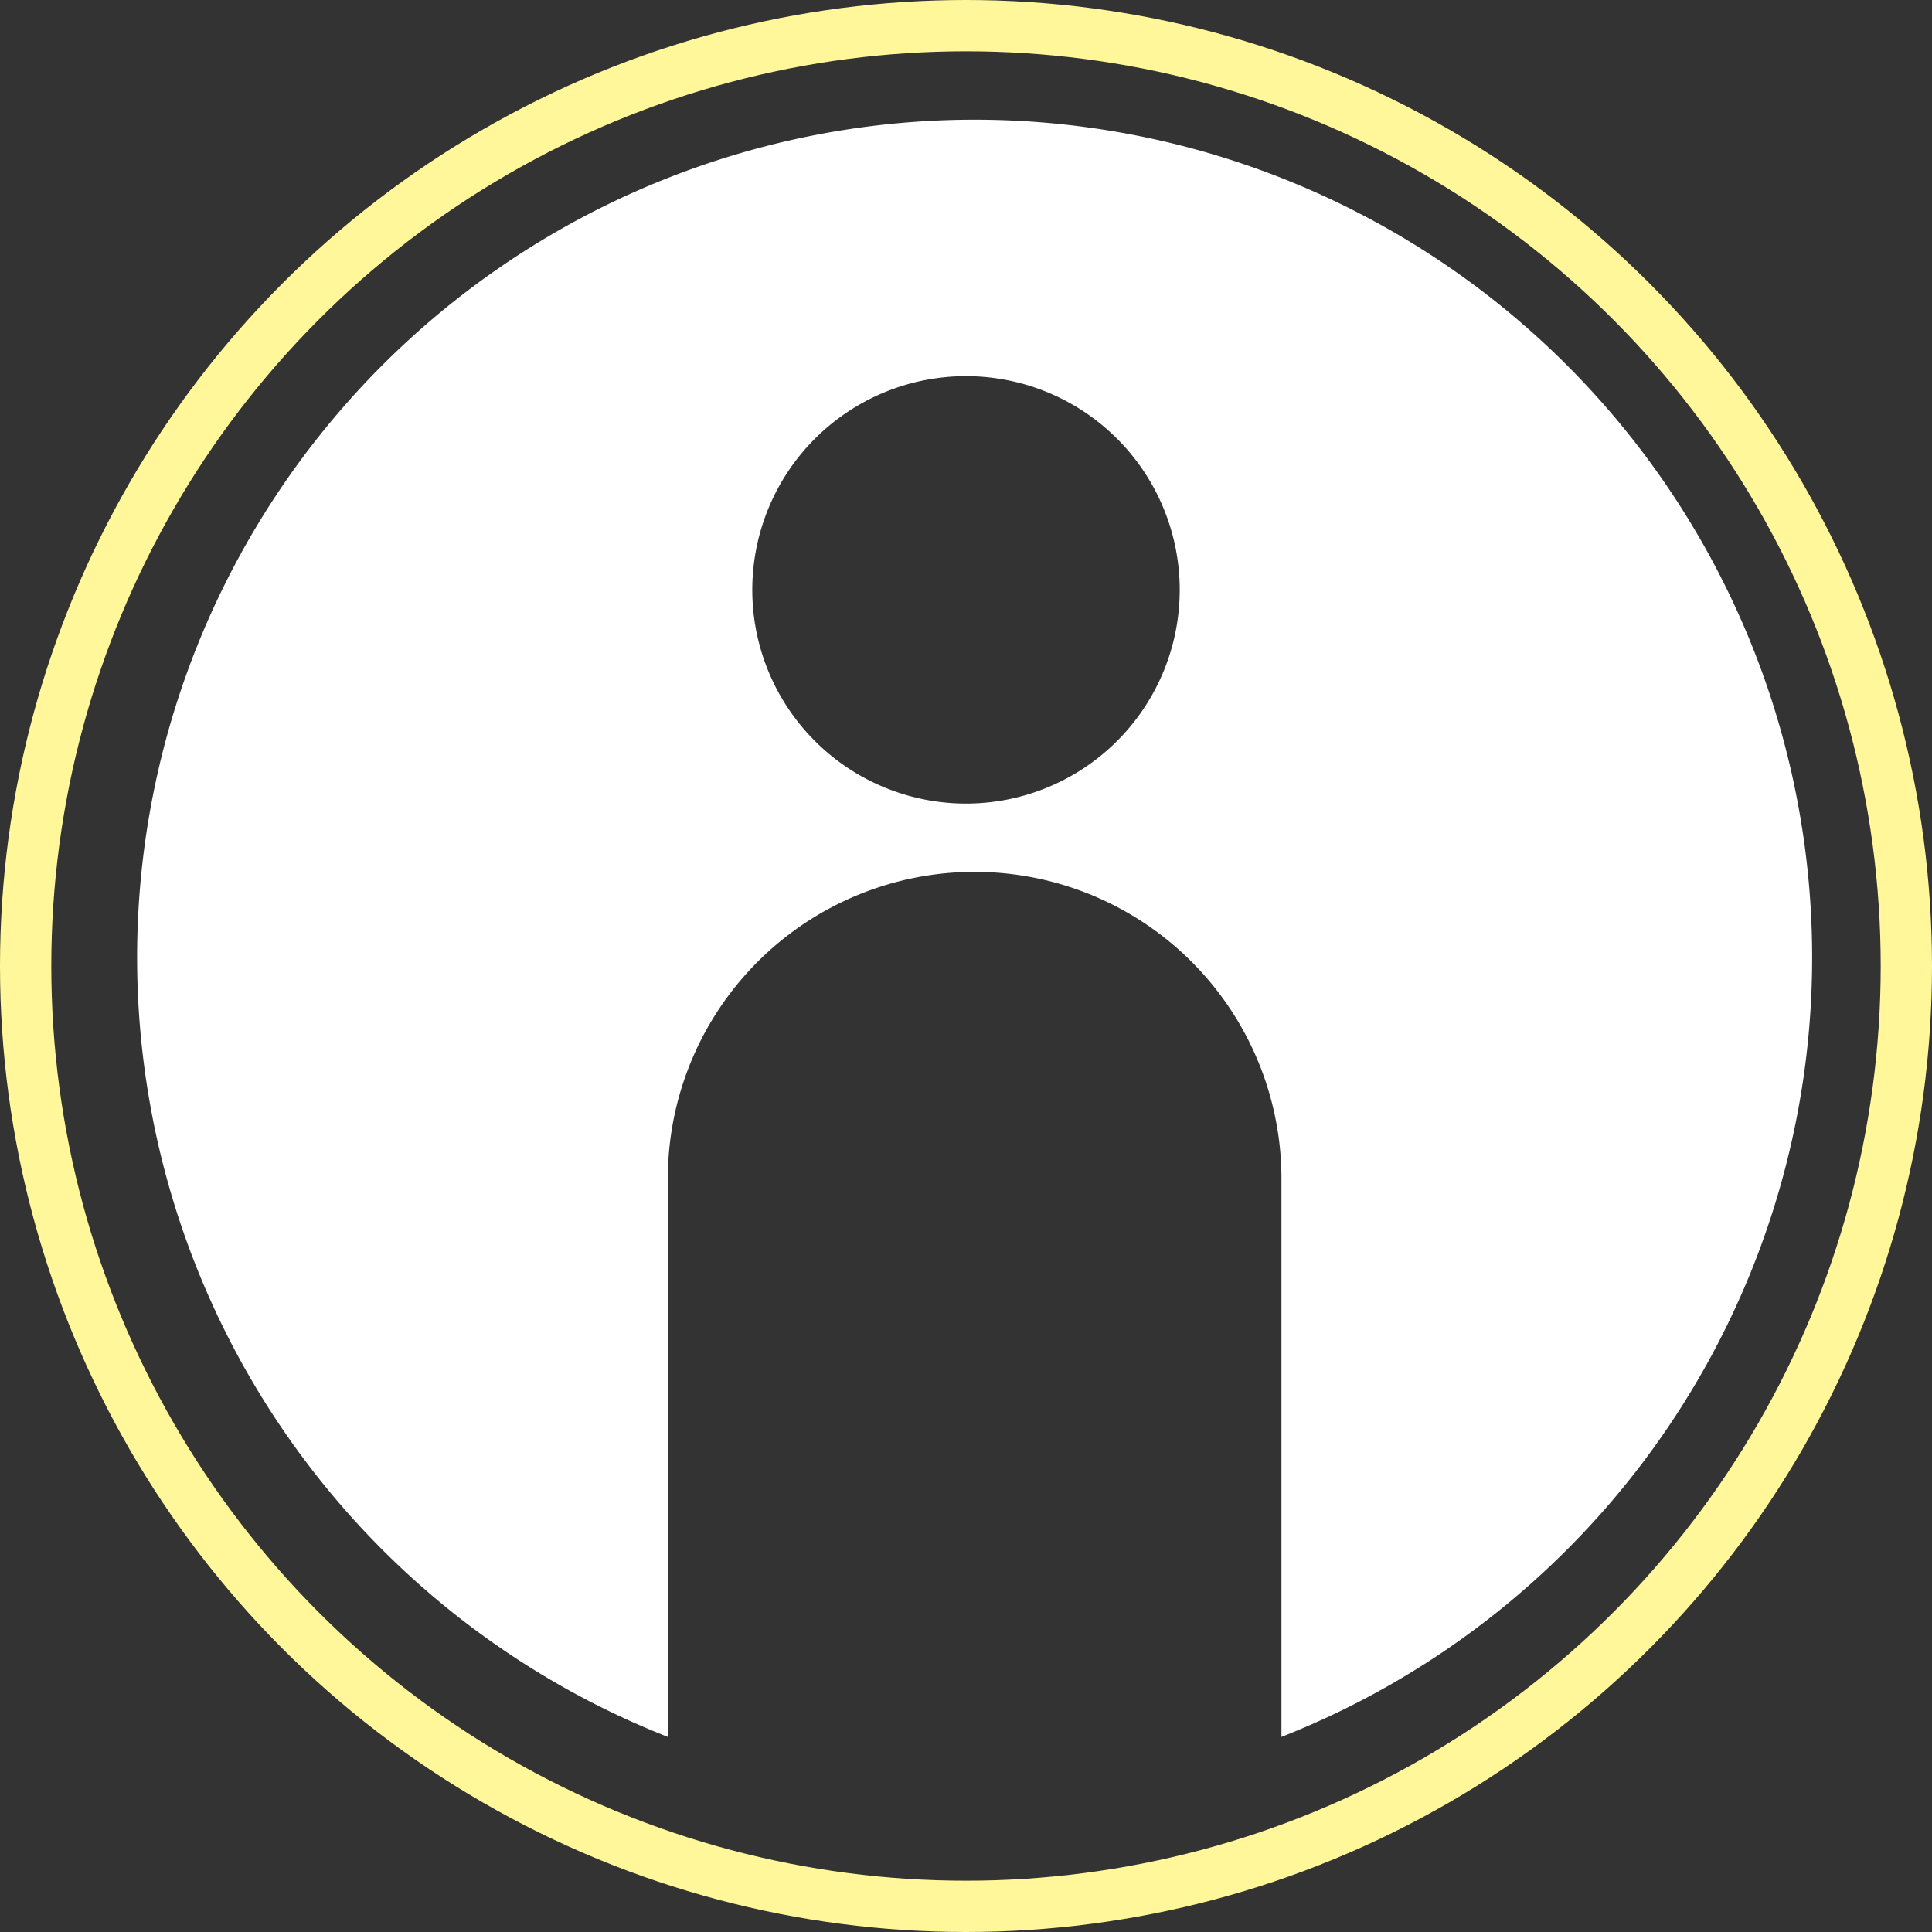 <svg xmlns="http://www.w3.org/2000/svg" viewBox="0 0 113 113"><rect x="0" y="0" width="113" height="113" fill="#333333" stroke="none"/><defs><style>.cls-1{fill:#fff;}.cls-2{fill:none;stroke:#fff799;stroke-miterlimit:10;stroke-width:3px;}</style></defs><title>資產 14</title><g id="圖層_2" data-name="圖層 2"><g id="Layer_2" data-name="Layer 2"><path class="cls-1" d="M57,7a49,49,0,0,0-17.94,94.59V68.94a17.94,17.94,0,0,1,35.89,0v32.65A49,49,0,0,0,57,7Zm-.5,40A12.5,12.5,0,1,1,69,34.5,12.5,12.5,0,0,1,56.5,47Z"/><circle class="cls-2" cx="56.5" cy="56.5" r="55"/></g></g></svg>
